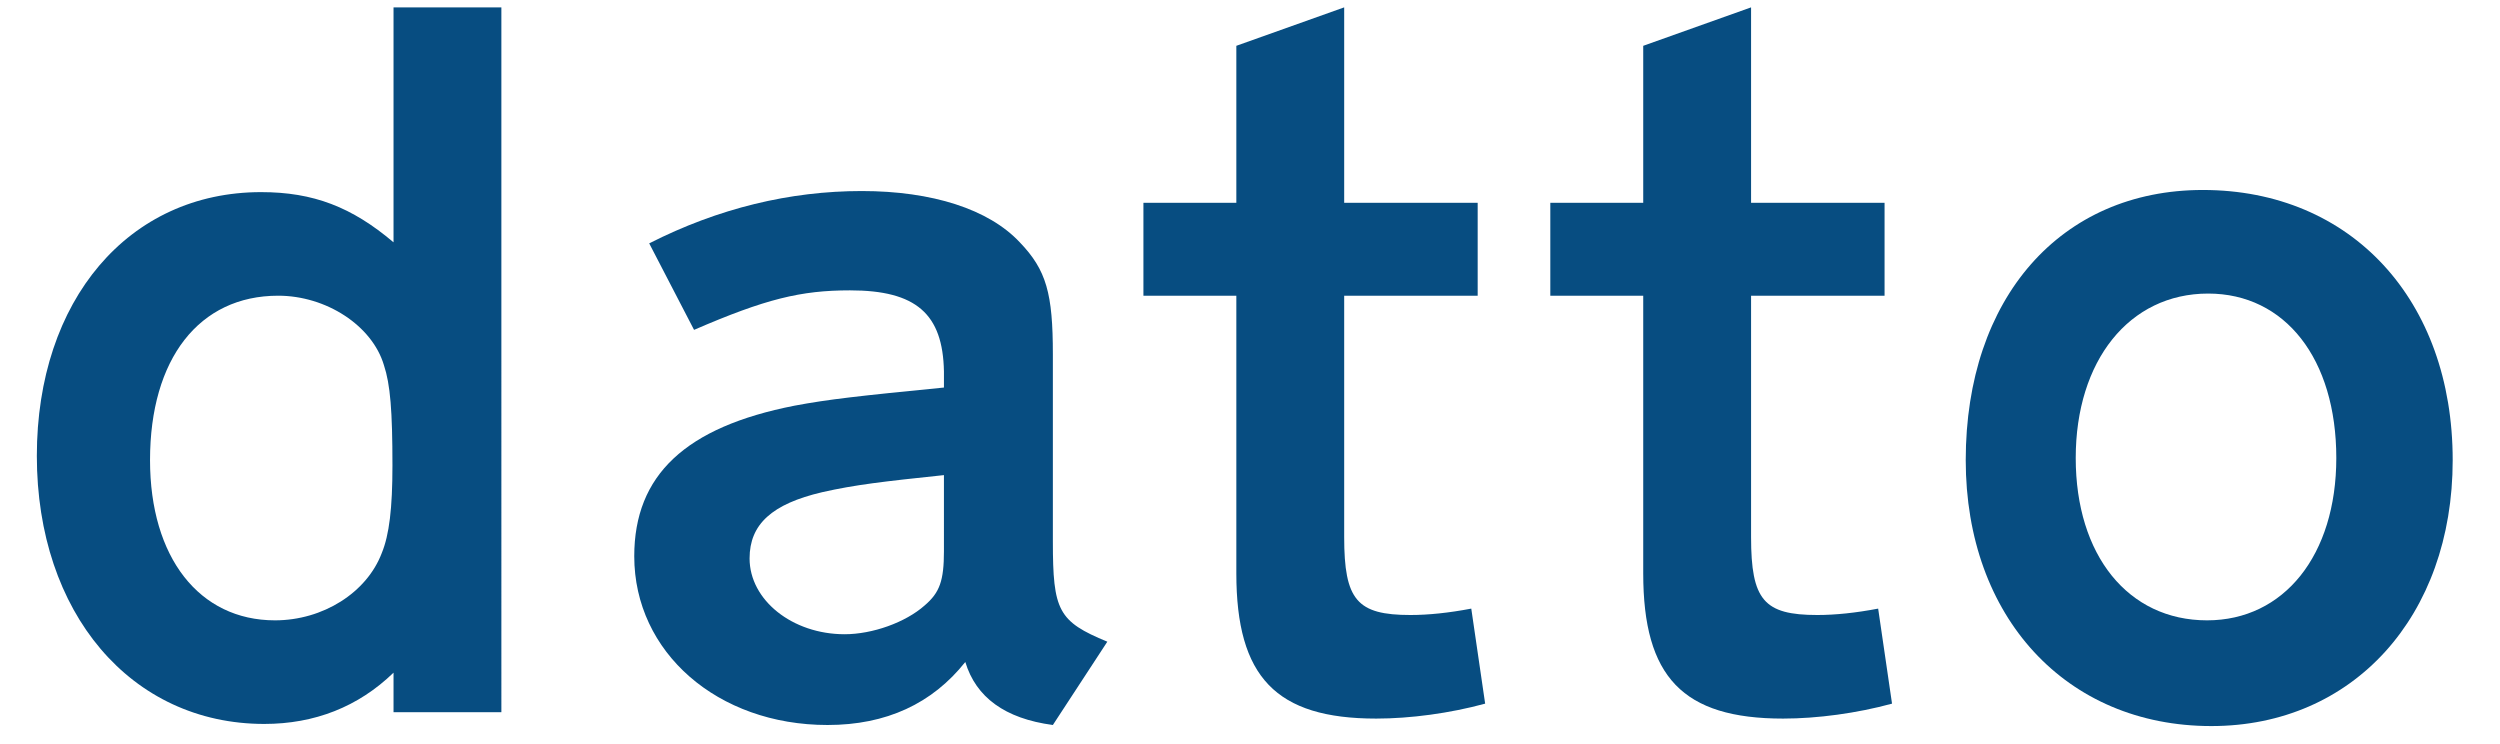 <?xml version="1.0" encoding="utf-8"?>
<!-- Generator: Adobe Illustrator 16.0.0, SVG Export Plug-In . SVG Version: 6.00 Build 0)  -->
<!DOCTYPE svg PUBLIC "-//W3C//DTD SVG 1.1//EN" "http://www.w3.org/Graphics/SVG/1.1/DTD/svg11.dtd">
<svg version="1.1" id="Layer_1" xmlns="http://www.w3.org/2000/svg" xmlns:xlink="http://www.w3.org/1999/xlink" x="0px" y="0px"
	 width="339.323px" height="100.945px" viewBox="0 0 339.323 100.945" enable-background="new 0 0 339.323 100.945"
	 xml:space="preserve">
<path fill="#074D81" d="M53.413,1v31.889c-5.653-4.783-10.871-6.812-17.974-6.812C17.466,26.076,5,40.715,5,61.878
	c0,21.308,12.756,36.381,30.875,36.381c6.812,0,12.754-2.319,17.538-6.957v5.362h14.638V1H53.413z M51.817,75.068
	c-2.03,5.362-7.972,9.131-14.494,9.131c-10.292,0-16.959-8.552-16.959-21.741c0-13.77,6.667-22.322,17.393-22.322
	c6.522,0,12.755,4.058,14.351,9.421c0.869,2.609,1.159,6.232,1.159,13.625C53.267,68.98,52.832,72.603,51.817,75.068z"/>
<path fill="#074D81" d="M142.905,73.474V48.107c0-8.262-0.869-11.451-4.492-15.219c-4.204-4.494-11.887-6.958-21.453-6.958
	c-9.712,0-19.423,2.318-28.844,7.103l6.088,11.74c9.711-4.202,14.494-5.363,21.161-5.363c8.988,0,12.611,3.189,12.756,11.016v2.175
	c-11.74,1.159-15.655,1.595-20.292,2.464c-14.786,2.898-21.742,9.421-21.742,20.437c0,13.046,11.304,22.902,26.235,22.902
	c7.972,0,14.204-2.899,18.698-8.552c1.449,4.782,5.363,7.681,11.885,8.552l7.393-11.307
	C143.63,84.345,142.905,82.895,142.905,73.474z M128.121,74.778c0,4.059-0.581,5.652-2.609,7.391
	c-2.609,2.32-7.103,3.916-10.871,3.916c-7.102,0-12.901-4.64-12.901-10.292c0-4.64,3.044-7.394,9.856-8.988
	c4.494-1.015,8.262-1.447,16.524-2.318V74.778z"/>
<path fill="#074D81" d="M182.445,72.894c0,8.552,1.74,10.58,8.988,10.58c2.464,0,5.218-0.288,8.262-0.868l1.883,12.899
	c-4.782,1.305-10.145,2.028-14.784,2.028c-13.624,0-18.987-5.652-18.987-19.711V40.136h-12.611V27.525h12.611V6.218L182.445,1
	v26.525h18.119v12.611h-18.119V72.894L182.445,72.894z"/>
<path fill="#074D81" d="M237.672,72.894c0,8.552,1.739,10.58,8.987,10.58c2.464,0,5.218-0.288,8.262-0.868l1.883,12.899
	c-4.781,1.305-10.145,2.028-14.784,2.028c-13.624,0-18.986-5.652-18.986-19.711V40.136h-12.611V27.525h12.611V6.218L237.672,1
	v26.525h18.118v12.611h-18.118V72.894L237.672,72.894z"/>
<path fill="#074D81" d="M298.986,25.786c-19.278,0-32.179,14.641-32.179,36.672c0,21.306,13.624,36.09,33.338,36.09
	c19.278,0,32.757-14.93,32.757-36.09C332.902,40.715,319.133,25.786,298.986,25.786z M299.564,84.199
	c-10.725,0-17.827-8.843-17.827-22.031c0-13.191,7.247-22.322,17.973-22.322c10.438,0,17.395,8.843,17.395,22.322
	C317.104,75.356,310.002,84.199,299.564,84.199z"/>
</svg>

